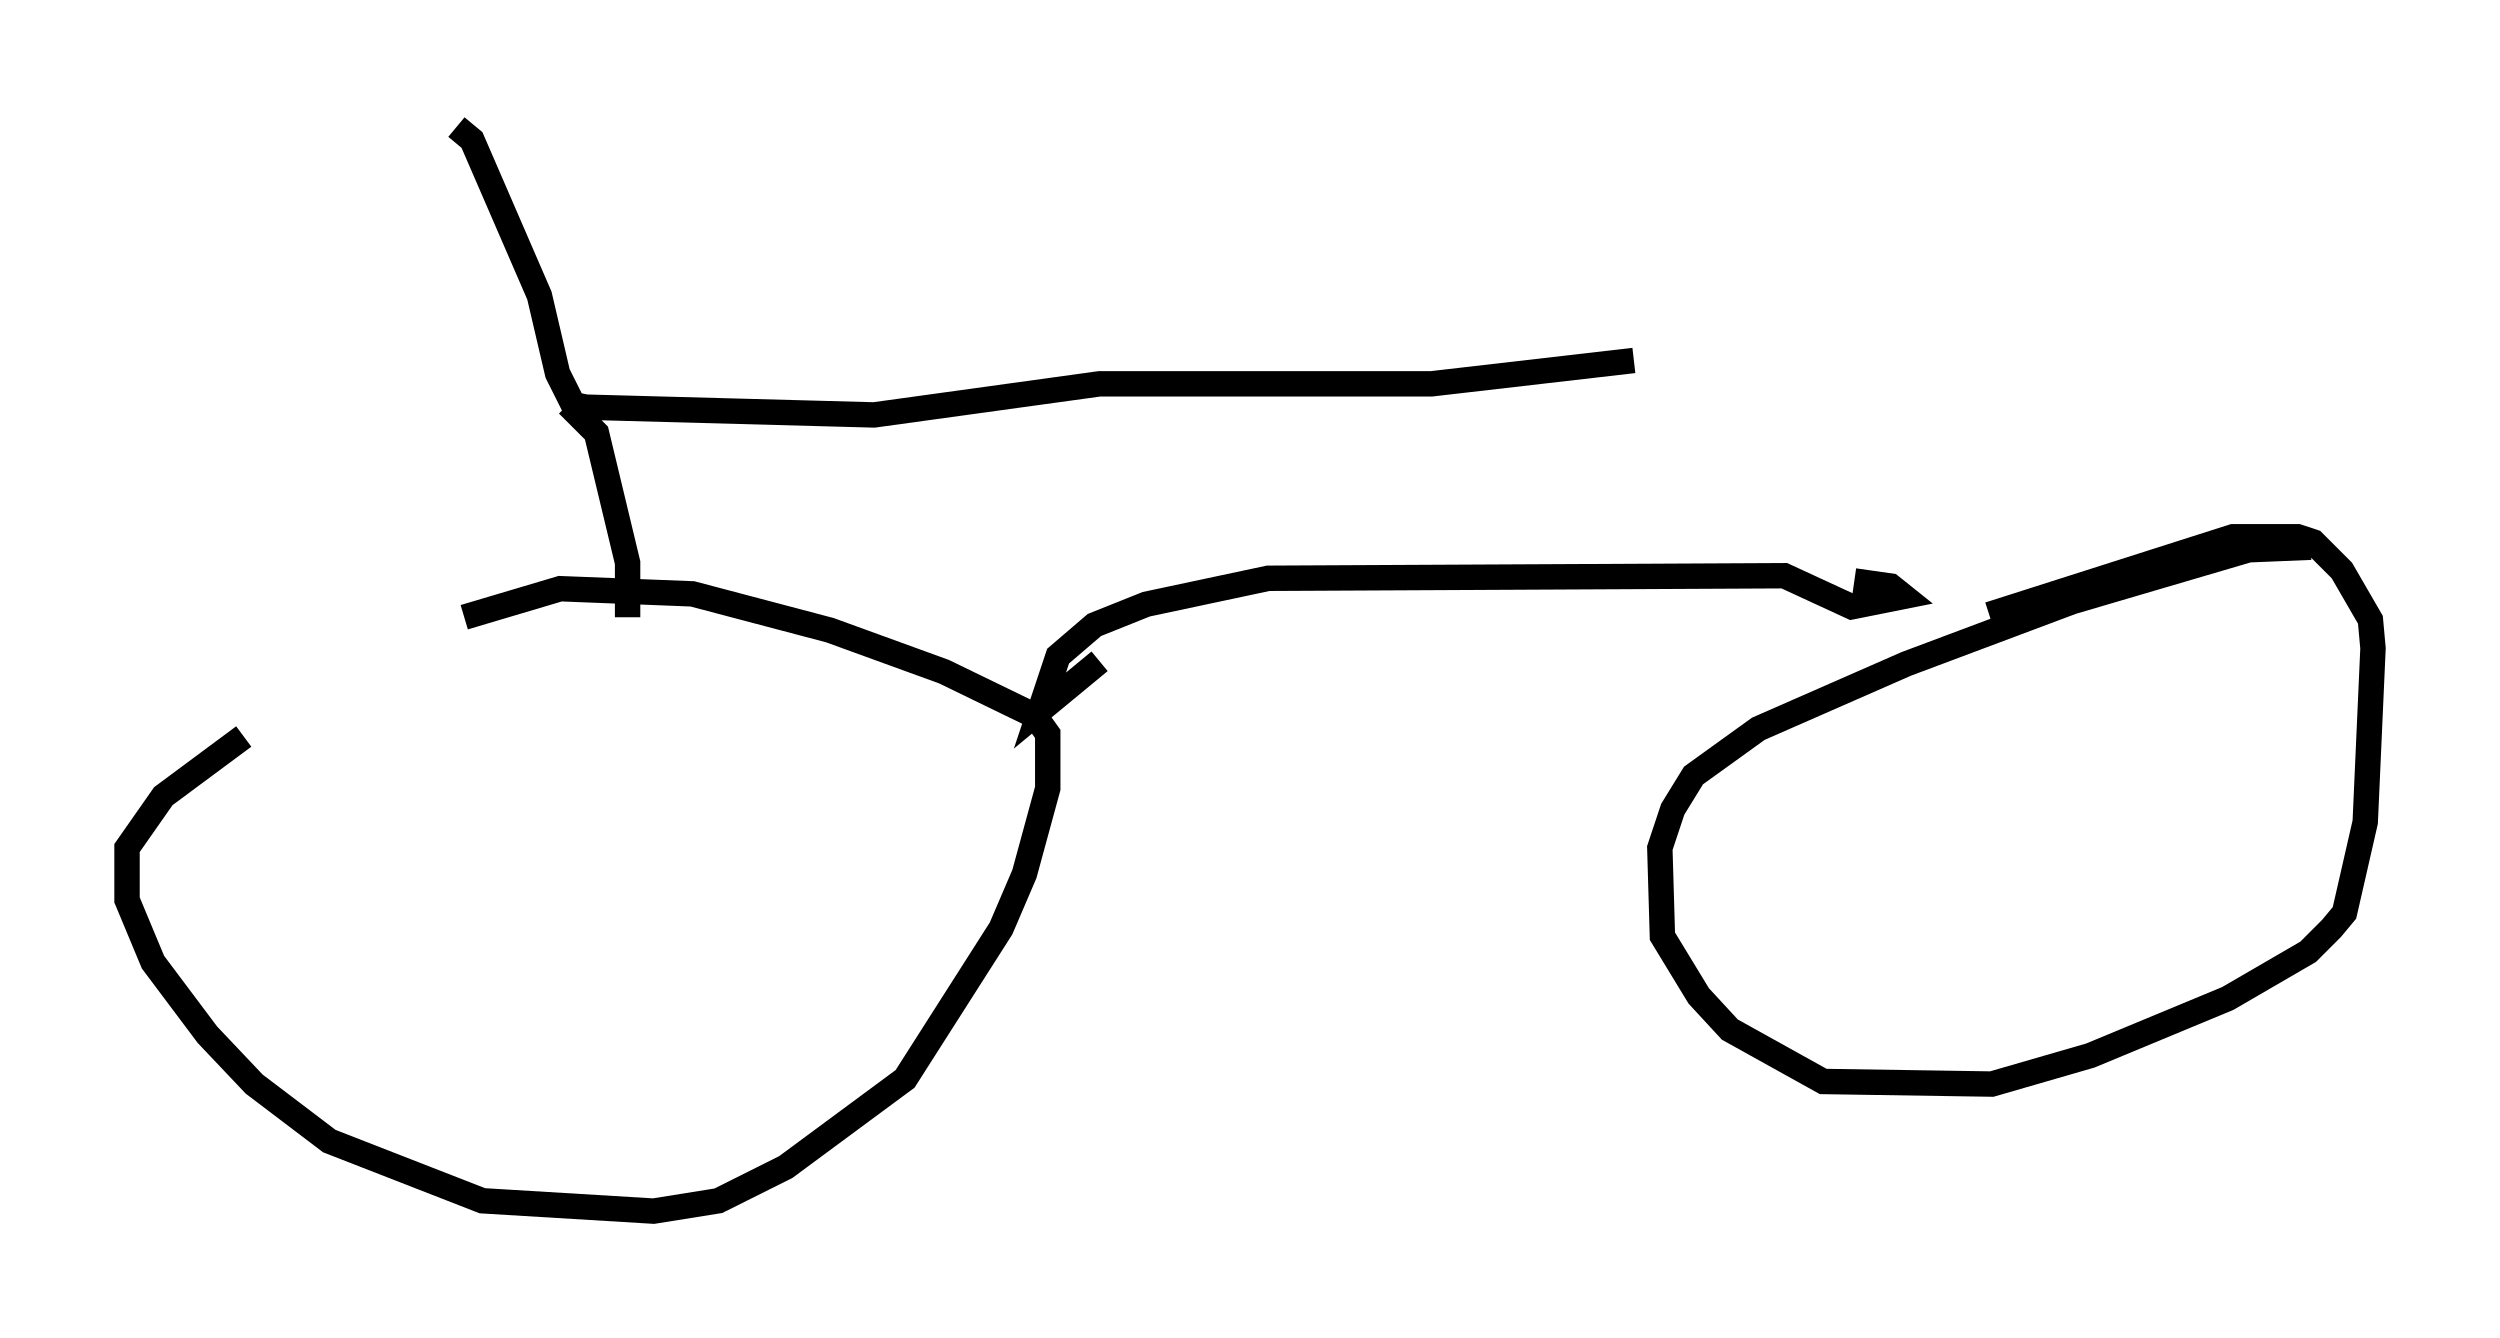 <?xml version="1.0" encoding="utf-8" ?>
<svg baseProfile="full" height="52.671" version="1.1" width="98.405" xmlns="http://www.w3.org/2000/svg" xmlns:ev="http://www.w3.org/2001/xml-events" xmlns:xlink="http://www.w3.org/1999/xlink"><defs /><rect fill="white" height="52.671" width="98.405" x="0" y="0" /><path d="M12.861, 28.684 m-3.267, 0.306 l-3.165, 2.348 -1.429, 2.042 l0.0, 2.042 1.021, 2.45 l2.144, 2.858 1.838, 1.94 l2.96, 2.246 6.023, 2.348 l6.738, 0.408 2.552, -0.408 l2.654, -1.327 4.696, -3.471 l3.777, -5.921 0.919, -2.144 l0.919, -3.369 0.0, -2.144 l-0.51, -0.715 -3.573, -1.735 l-4.492, -1.633 -5.41, -1.429 l-5.206, -0.204 -3.777, 1.123 m72.684, -2.756 l-2.45, 0.102 -6.942, 2.042 l-6.533, 2.45 -5.819, 2.552 l-2.552, 1.838 -0.817, 1.327 l-0.51, 1.531 0.102, 3.471 l1.429, 2.348 1.225, 1.327 l3.675, 2.042 6.635, 0.102 l3.879, -1.123 5.41, -2.246 l3.165, -1.838 0.919, -0.919 l0.51, -0.613 0.817, -3.573 l0.306, -6.84 -0.102, -1.123 l-1.123, -1.94 -1.123, -1.123 l-0.613, -0.204 -2.552, 0.0 l-9.596, 3.063 m-35.015, 1.838 l-2.348, 1.94 0.715, -2.144 l1.429, -1.225 2.042, -0.817 l4.798, -1.021 20.315, -0.102 l2.654, 1.225 2.042, -0.408 l-0.51, -0.408 -1.429, -0.204 m-8.677, -8.677 l-7.963, 0.919 -13.067, 0.0 l-8.881, 1.225 -11.331, -0.306 l-0.51, -0.102 -0.613, -1.225 l-0.715, -3.063 -2.654, -6.125 l-0.613, -0.51 m4.39, 10.923 l1.123, 1.123 1.225, 5.104 l0.0, 2.144 " fill="none" stroke="black" stroke-width="1" /></svg>